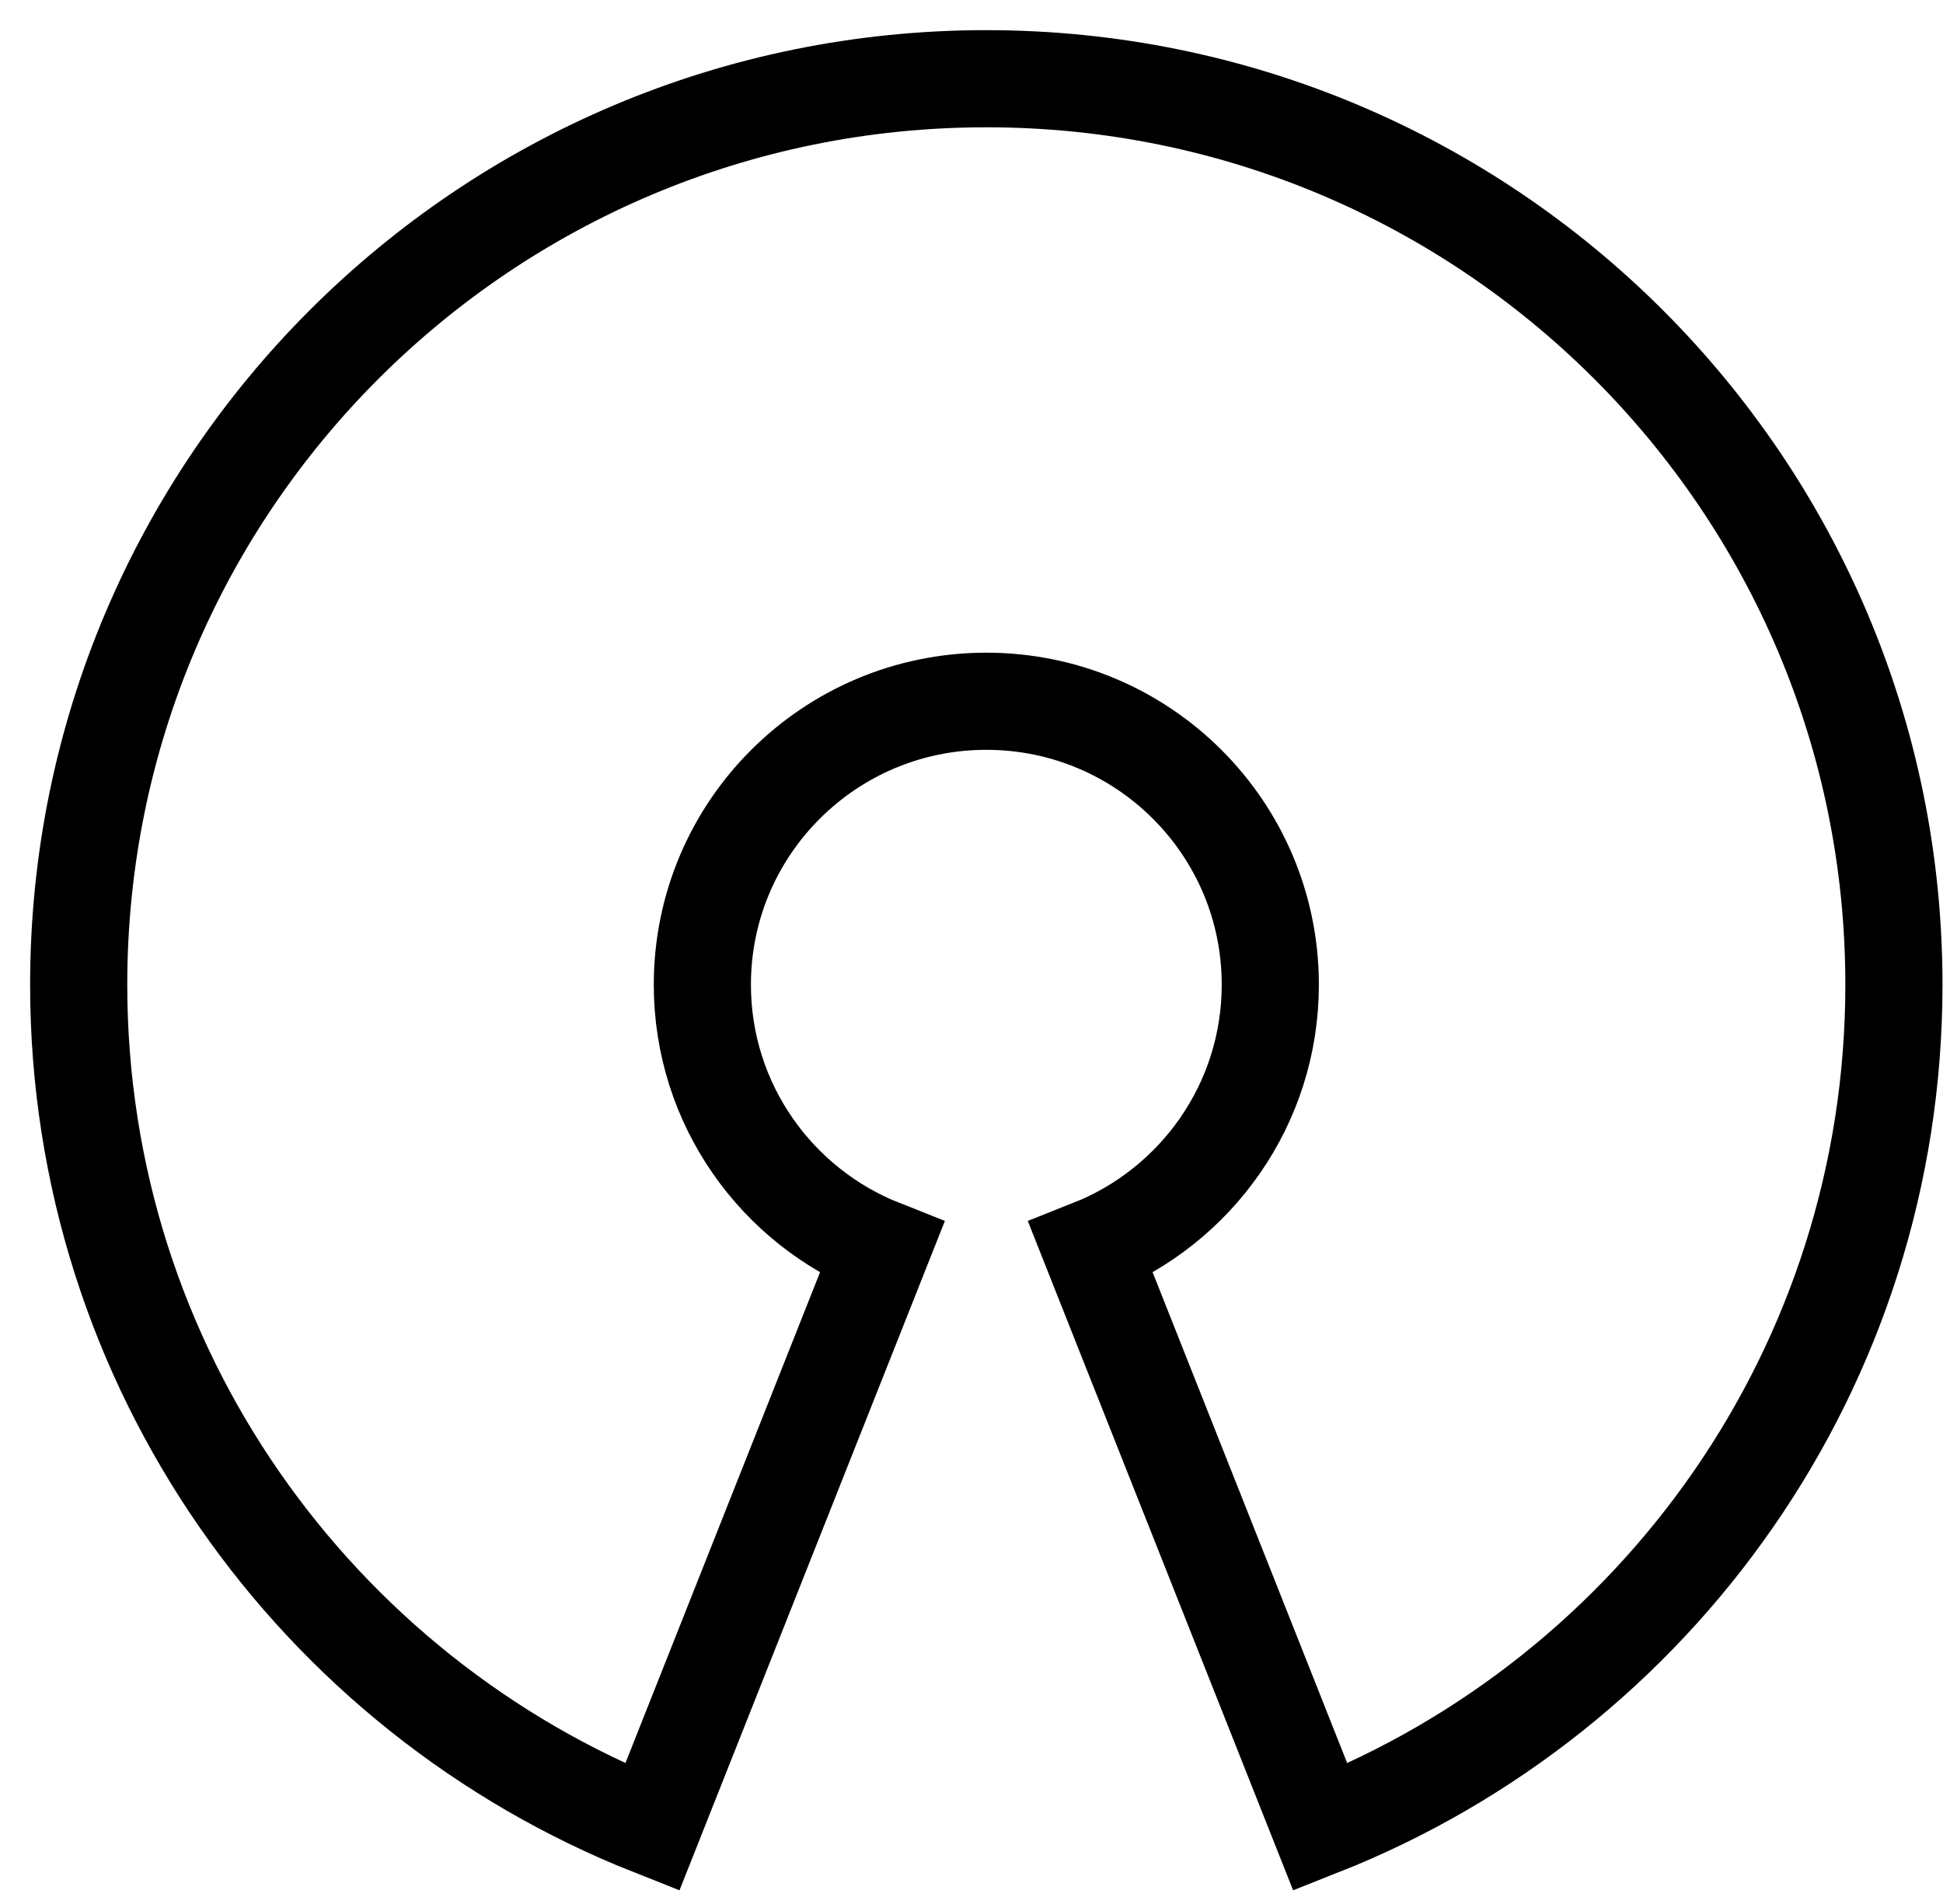 <?xml version="1.0" encoding="UTF-8"?>
<svg width="50px" height="49px" viewBox="0 0 50 49" version="1.1" xmlns="http://www.w3.org/2000/svg" xmlns:xlink="http://www.w3.org/1999/xlink">
    <!-- Generator: Sketch 50.2 (55047) - http://www.bohemiancoding.com/sketch -->
    <title>open-source</title>
    <desc>Created with Sketch.</desc>
    <defs></defs>
    <g id="Page-1" stroke="none" stroke-width="1" fill="none" fill-rule="evenodd">
        <g id="OpenZeppelin" transform="translate(-958, -918)" stroke="#000000" stroke-width="2.5">
            <g id="open-source" transform="translate(960, 920)">
                <path d="M46.737,23.341 C46.737,10.464 36.281,0.026 23.382,0.026 C10.482,0.026 0.025,10.464 0.025,23.341 C0.025,33.187 6.14,41.608 14.784,45.026 L20.692,30.123 C17.988,29.054 16.074,26.421 16.074,23.341 C16.074,19.312 19.346,16.047 23.382,16.047 C27.417,16.047 30.689,19.312 30.689,23.341 C30.689,26.421 28.774,29.054 26.071,30.123 L31.978,45.026 C40.624,41.608 46.737,33.187 46.737,23.341 Z" id="Shape"></path>
            </g>
        </g>
    </g>
</svg>